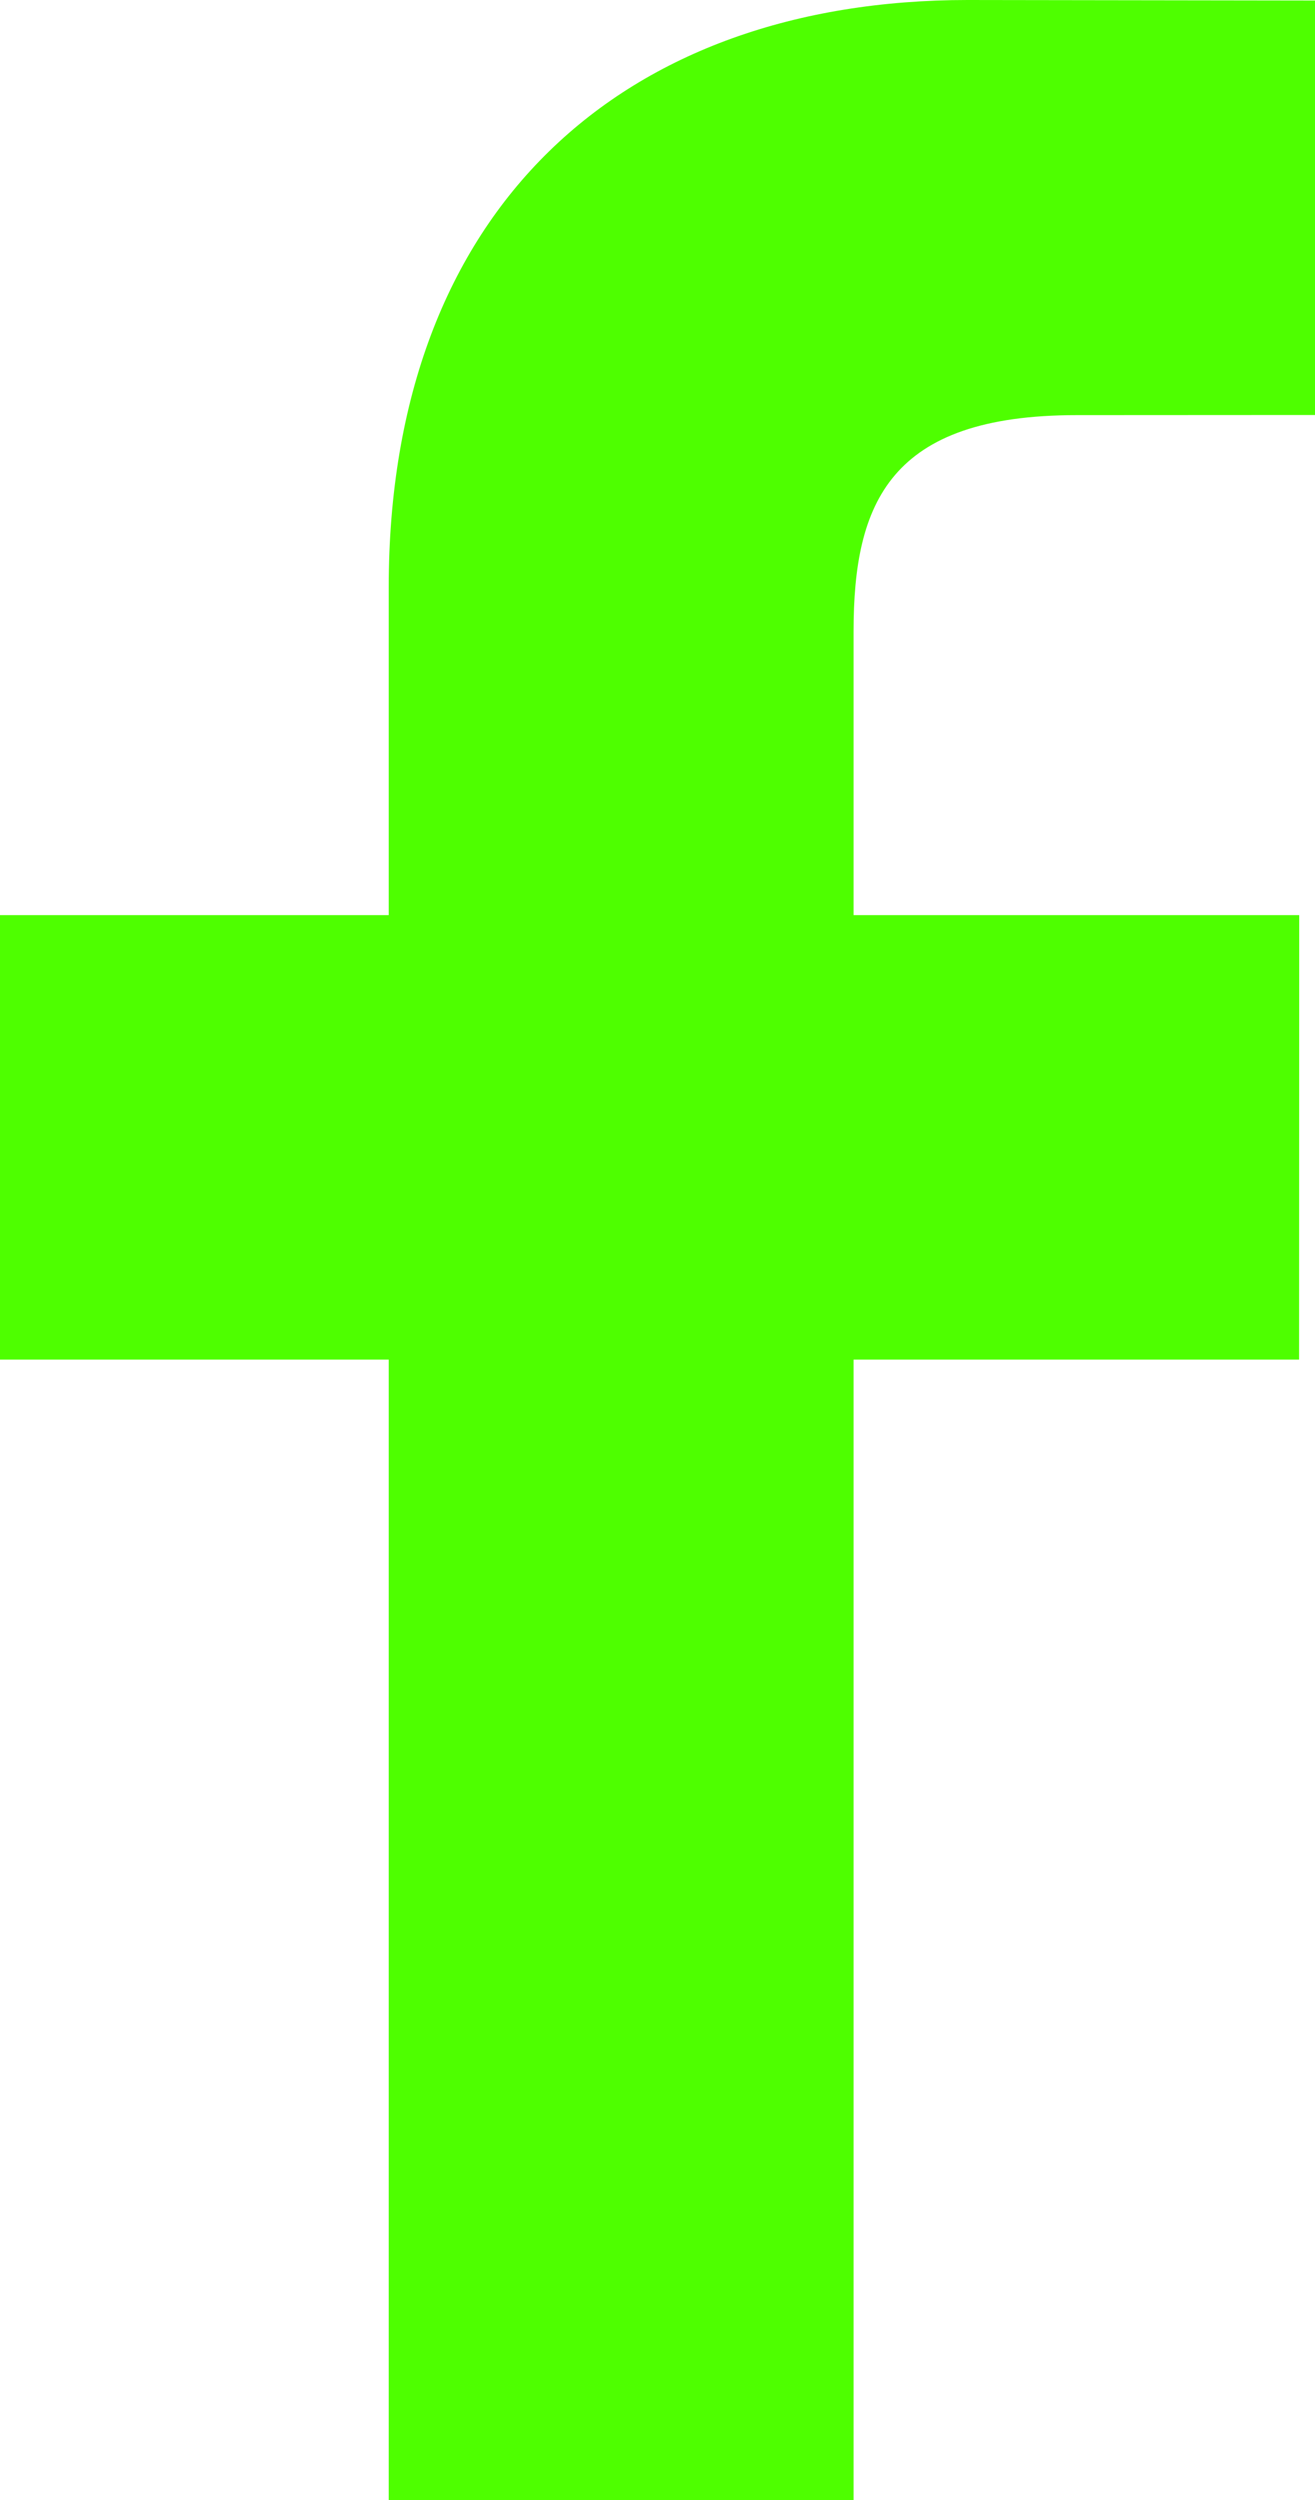<?xml version="1.0" encoding="UTF-8"?>
<svg width="10px" height="19px" viewBox="0 0 10 19" version="1.1" xmlns="http://www.w3.org/2000/svg" xmlns:xlink="http://www.w3.org/1999/xlink">
    <!-- Generator: Sketch 52.2 (67145) - http://www.bohemiancoding.com/sketch -->
    <title>Shape Copy</title>
    <desc>Created with Sketch.</desc>
    <g id="Symbols" stroke="none" stroke-width="1" fill="none" fill-rule="evenodd">
        <g id="footer" transform="translate(-1176, -198)" fill="#4EFF00" fill-rule="nonzero">
            <g id="Group-5" transform="translate(923, 198)">
                <g id="Group-2">
                    <path d="M263,3.154 L261.187,3.155 C259.766,3.155 259.491,3.821 259.491,4.799 L259.491,6.955 L262.88,6.955 L262.879,10.333 L259.491,10.333 L259.491,19 L255.956,19 L255.956,10.333 L253,10.333 L253,6.955 L255.956,6.955 L255.956,4.465 C255.956,1.574 257.745,0 260.359,0 L263,0.004 L263,3.154 Z" id="Shape-Copy"></path>
                </g>
            </g>
        </g>
    </g>
</svg>